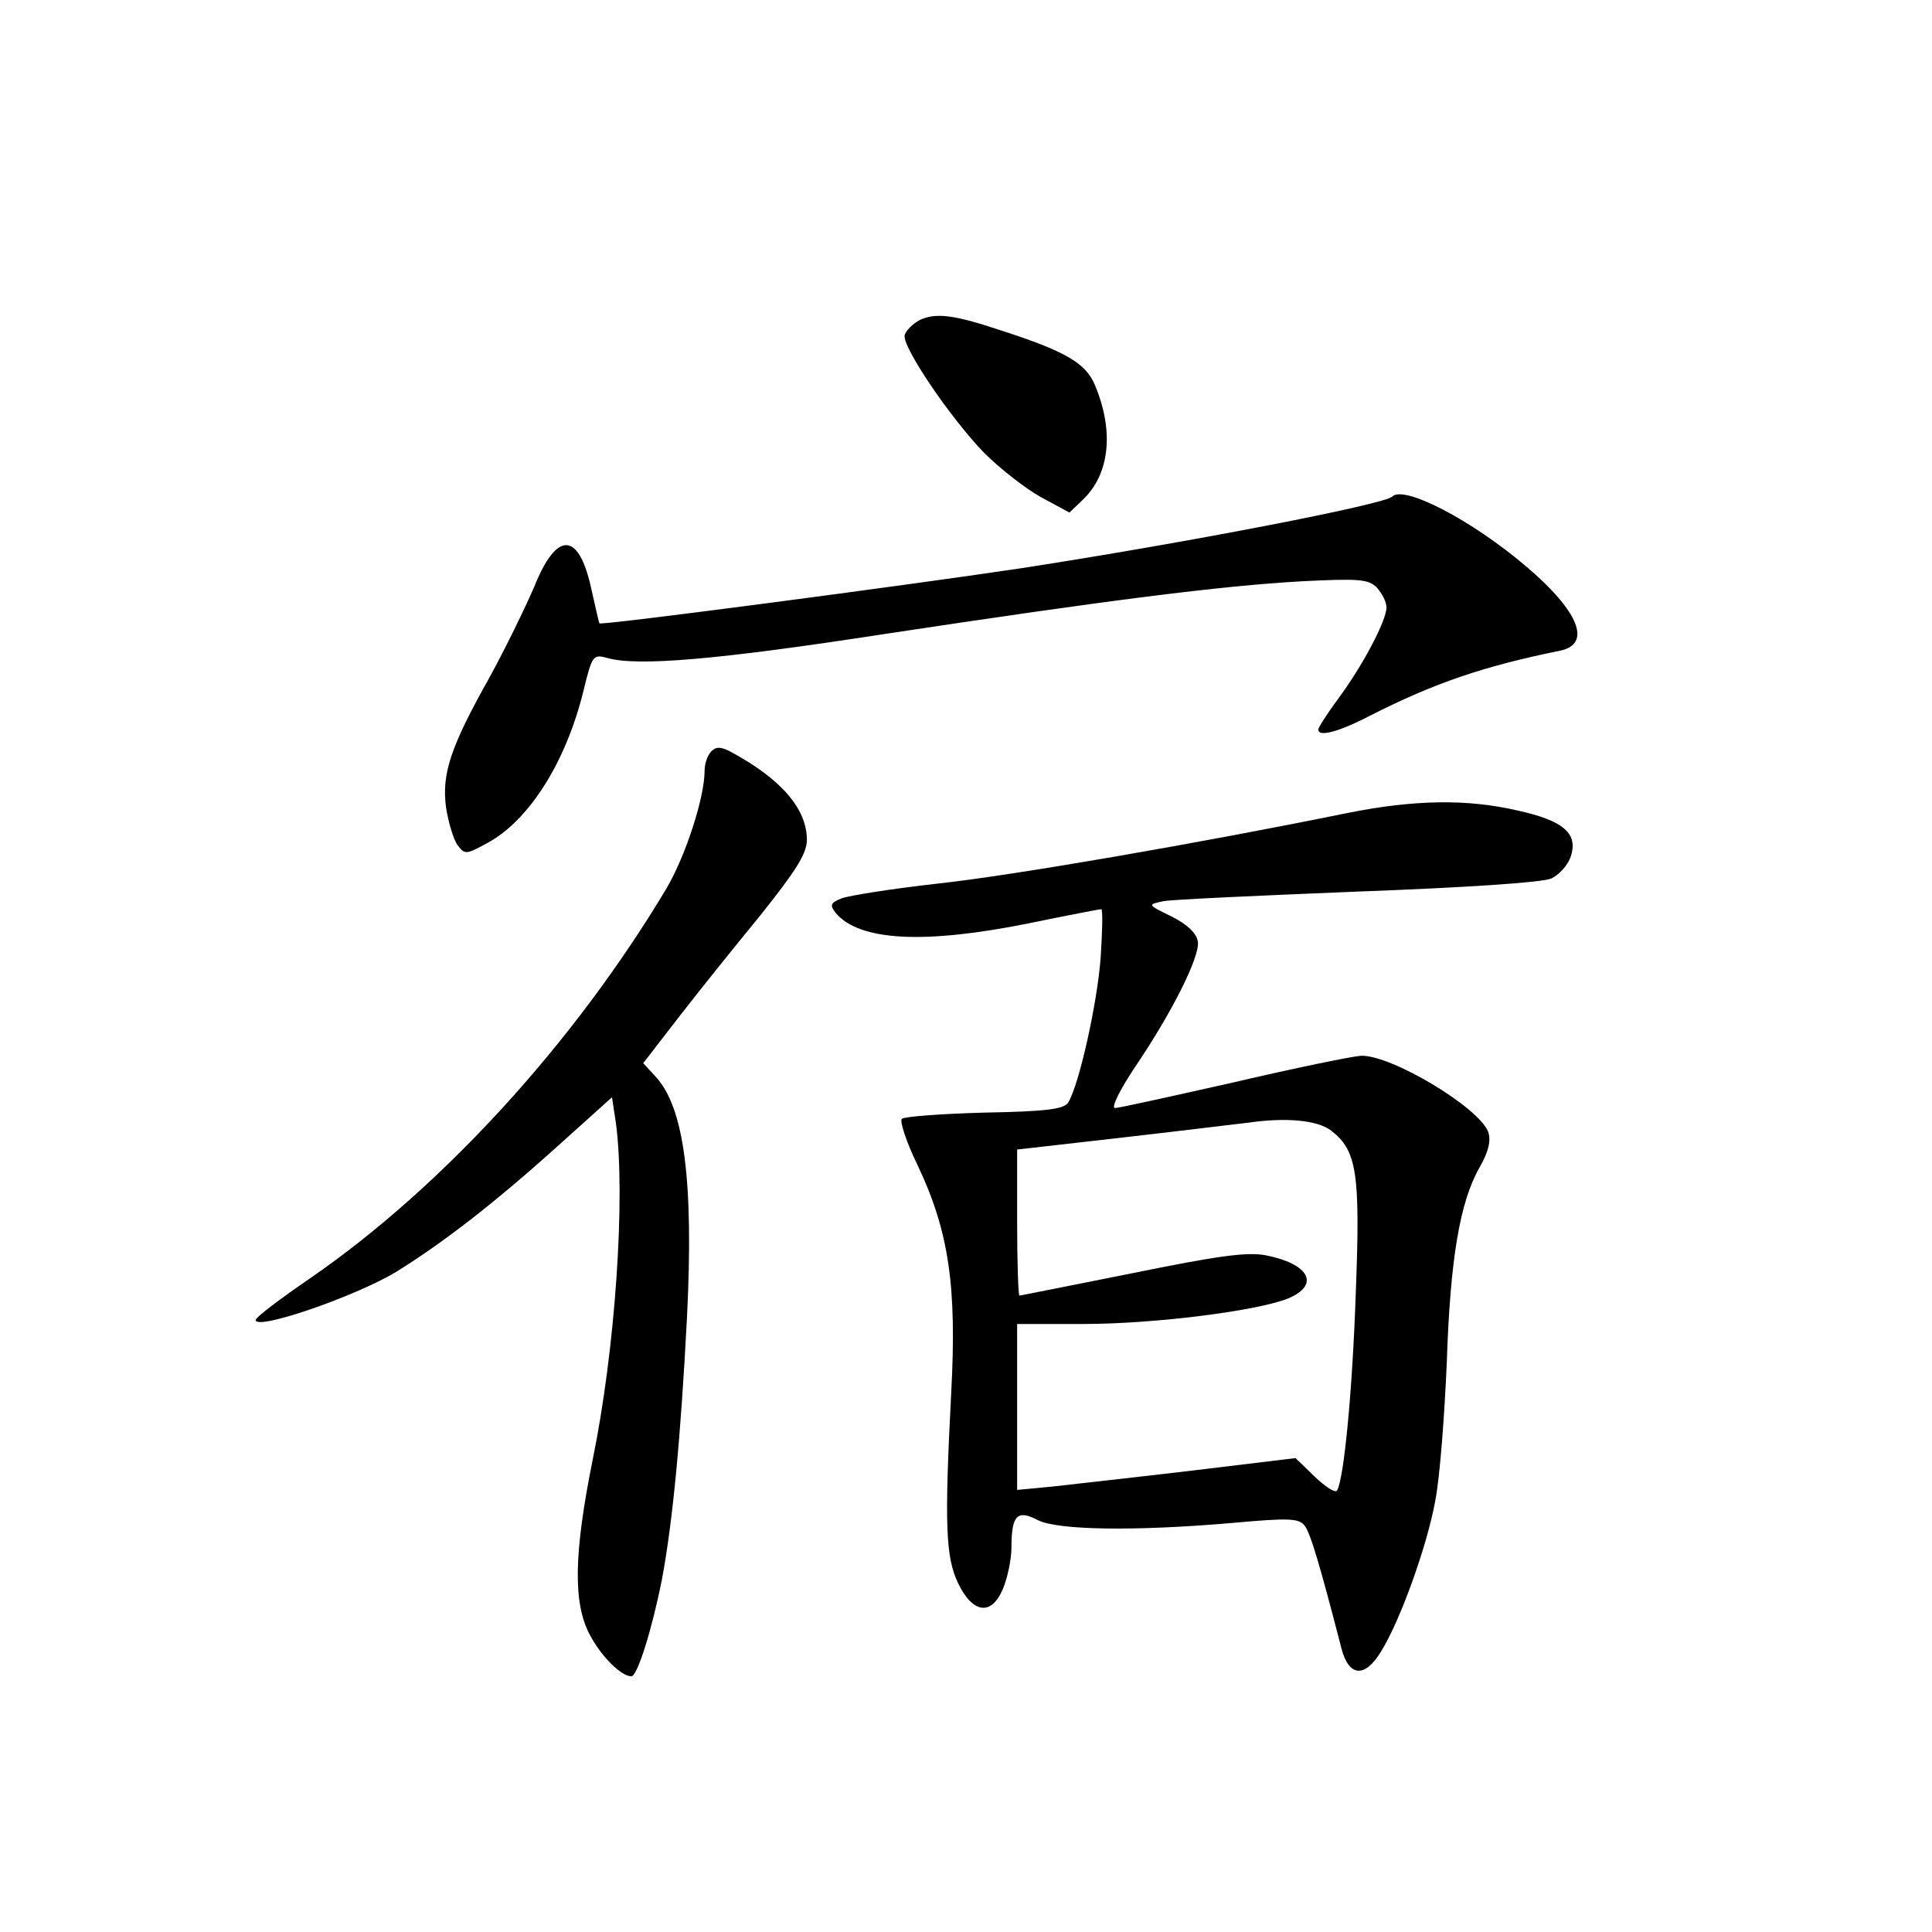 <?xml version="1.0" standalone="no"?>
<!DOCTYPE svg PUBLIC "-//W3C//DTD SVG 20010904//EN"
 "http://www.w3.org/TR/2001/REC-SVG-20010904/DTD/svg10.dtd">
<svg version="1.0" xmlns="http://www.w3.org/2000/svg"
 width="340pt" height="340pt" viewBox="0 0 340 340"
 preserveAspectRatio="xMidYMid meet">
<g transform="translate(0,340) scale(0.1,-0.1)"
fill="#000000" stroke="none">
<path d="M1619 2837 c-13 -7 -25 -19 -27 -27 -4 -21 80 -145 140 -207 28 -28
73 -63 100 -78 l50 -27 23 22 c48 45 56 121 22 202 -16 39 -52 60 -167 97 -81
27 -113 31 -141 18z"/>
<path d="M2450 2526 c-15 -14 -361 -81 -653 -126 -207 -31 -739 -101 -742 -97
-1 1 -7 28 -14 59 -22 103 -61 105 -101 5 -16 -37 -51 -109 -79 -160 -68 -121
-84 -169 -76 -228 4 -26 13 -56 20 -66 13 -17 15 -17 50 2 75 39 141 143 172
270 15 62 17 64 42 57 53 -15 194 -3 486 42 396 60 594 85 735 93 101 5 118 4
133 -11 9 -10 17 -25 17 -35 0 -23 -42 -103 -86 -162 -19 -26 -34 -49 -34 -53
0 -13 34 -5 90 24 116 59 203 88 336 115 56 12 32 70 -60 148 -96 82 -216 144
-236 123z"/>
<path d="M1252 2078 c-7 -7 -12 -22 -12 -34 0 -48 -34 -152 -68 -209 -163
-272 -394 -524 -624 -683 -54 -37 -98 -70 -98 -75 0 -19 174 41 246 84 81 50
172 120 282 219 l99 89 7 -46 c17 -130 -1 -397 -41 -592 -33 -164 -35 -252 -5
-308 20 -38 55 -73 73 -73 11 0 37 85 54 171 19 102 33 249 44 461 12 239 -5
369 -55 423 l-22 24 61 79 c34 44 99 125 145 181 63 79 82 109 82 133 0 55
-46 108 -136 156 -16 8 -24 8 -32 0z"/>
<path d="M2370 1969 c-260 -53 -590 -110 -720 -124 -80 -9 -156 -21 -169 -26
-20 -8 -21 -12 -10 -26 42 -49 155 -55 339 -18 68 14 125 25 128 25 3 0 2 -38
-1 -85 -6 -81 -38 -224 -57 -255 -7 -12 -39 -16 -147 -18 -76 -2 -142 -7 -146
-11 -4 -4 8 -41 28 -82 55 -116 69 -213 59 -399 -12 -232 -10 -290 12 -336 26
-54 59 -58 79 -10 8 19 15 52 15 73 0 56 10 67 46 48 35 -18 172 -20 344 -5
99 9 116 8 126 -5 10 -13 26 -66 65 -217 13 -49 41 -51 69 -5 34 54 82 188 96
267 8 41 16 149 20 240 6 184 23 285 58 346 16 28 20 47 15 62 -16 43 -171
136 -224 134 -16 -1 -118 -22 -225 -47 -107 -24 -201 -45 -208 -45 -7 0 9 33
36 73 65 96 114 194 110 220 -2 14 -18 30 -46 44 -43 21 -43 21 -15 27 15 3
170 10 343 17 189 7 325 16 340 23 13 6 29 23 34 38 14 41 -12 64 -95 82 -87
20 -180 19 -299 -5z m-27 -559 c45 -35 51 -75 43 -284 -6 -176 -21 -329 -33
-349 -3 -5 -20 6 -39 24 l-34 33 -182 -22 c-101 -12 -211 -24 -245 -28 l-63
-6 0 146 0 146 116 0 c125 0 307 23 361 45 57 24 37 61 -40 76 -33 6 -84 -1
-236 -32 -106 -21 -195 -39 -197 -39 -2 0 -4 58 -4 129 l0 128 193 22 c105 12
201 24 212 25 67 10 124 5 148 -14z"/>
</g>
</svg>
